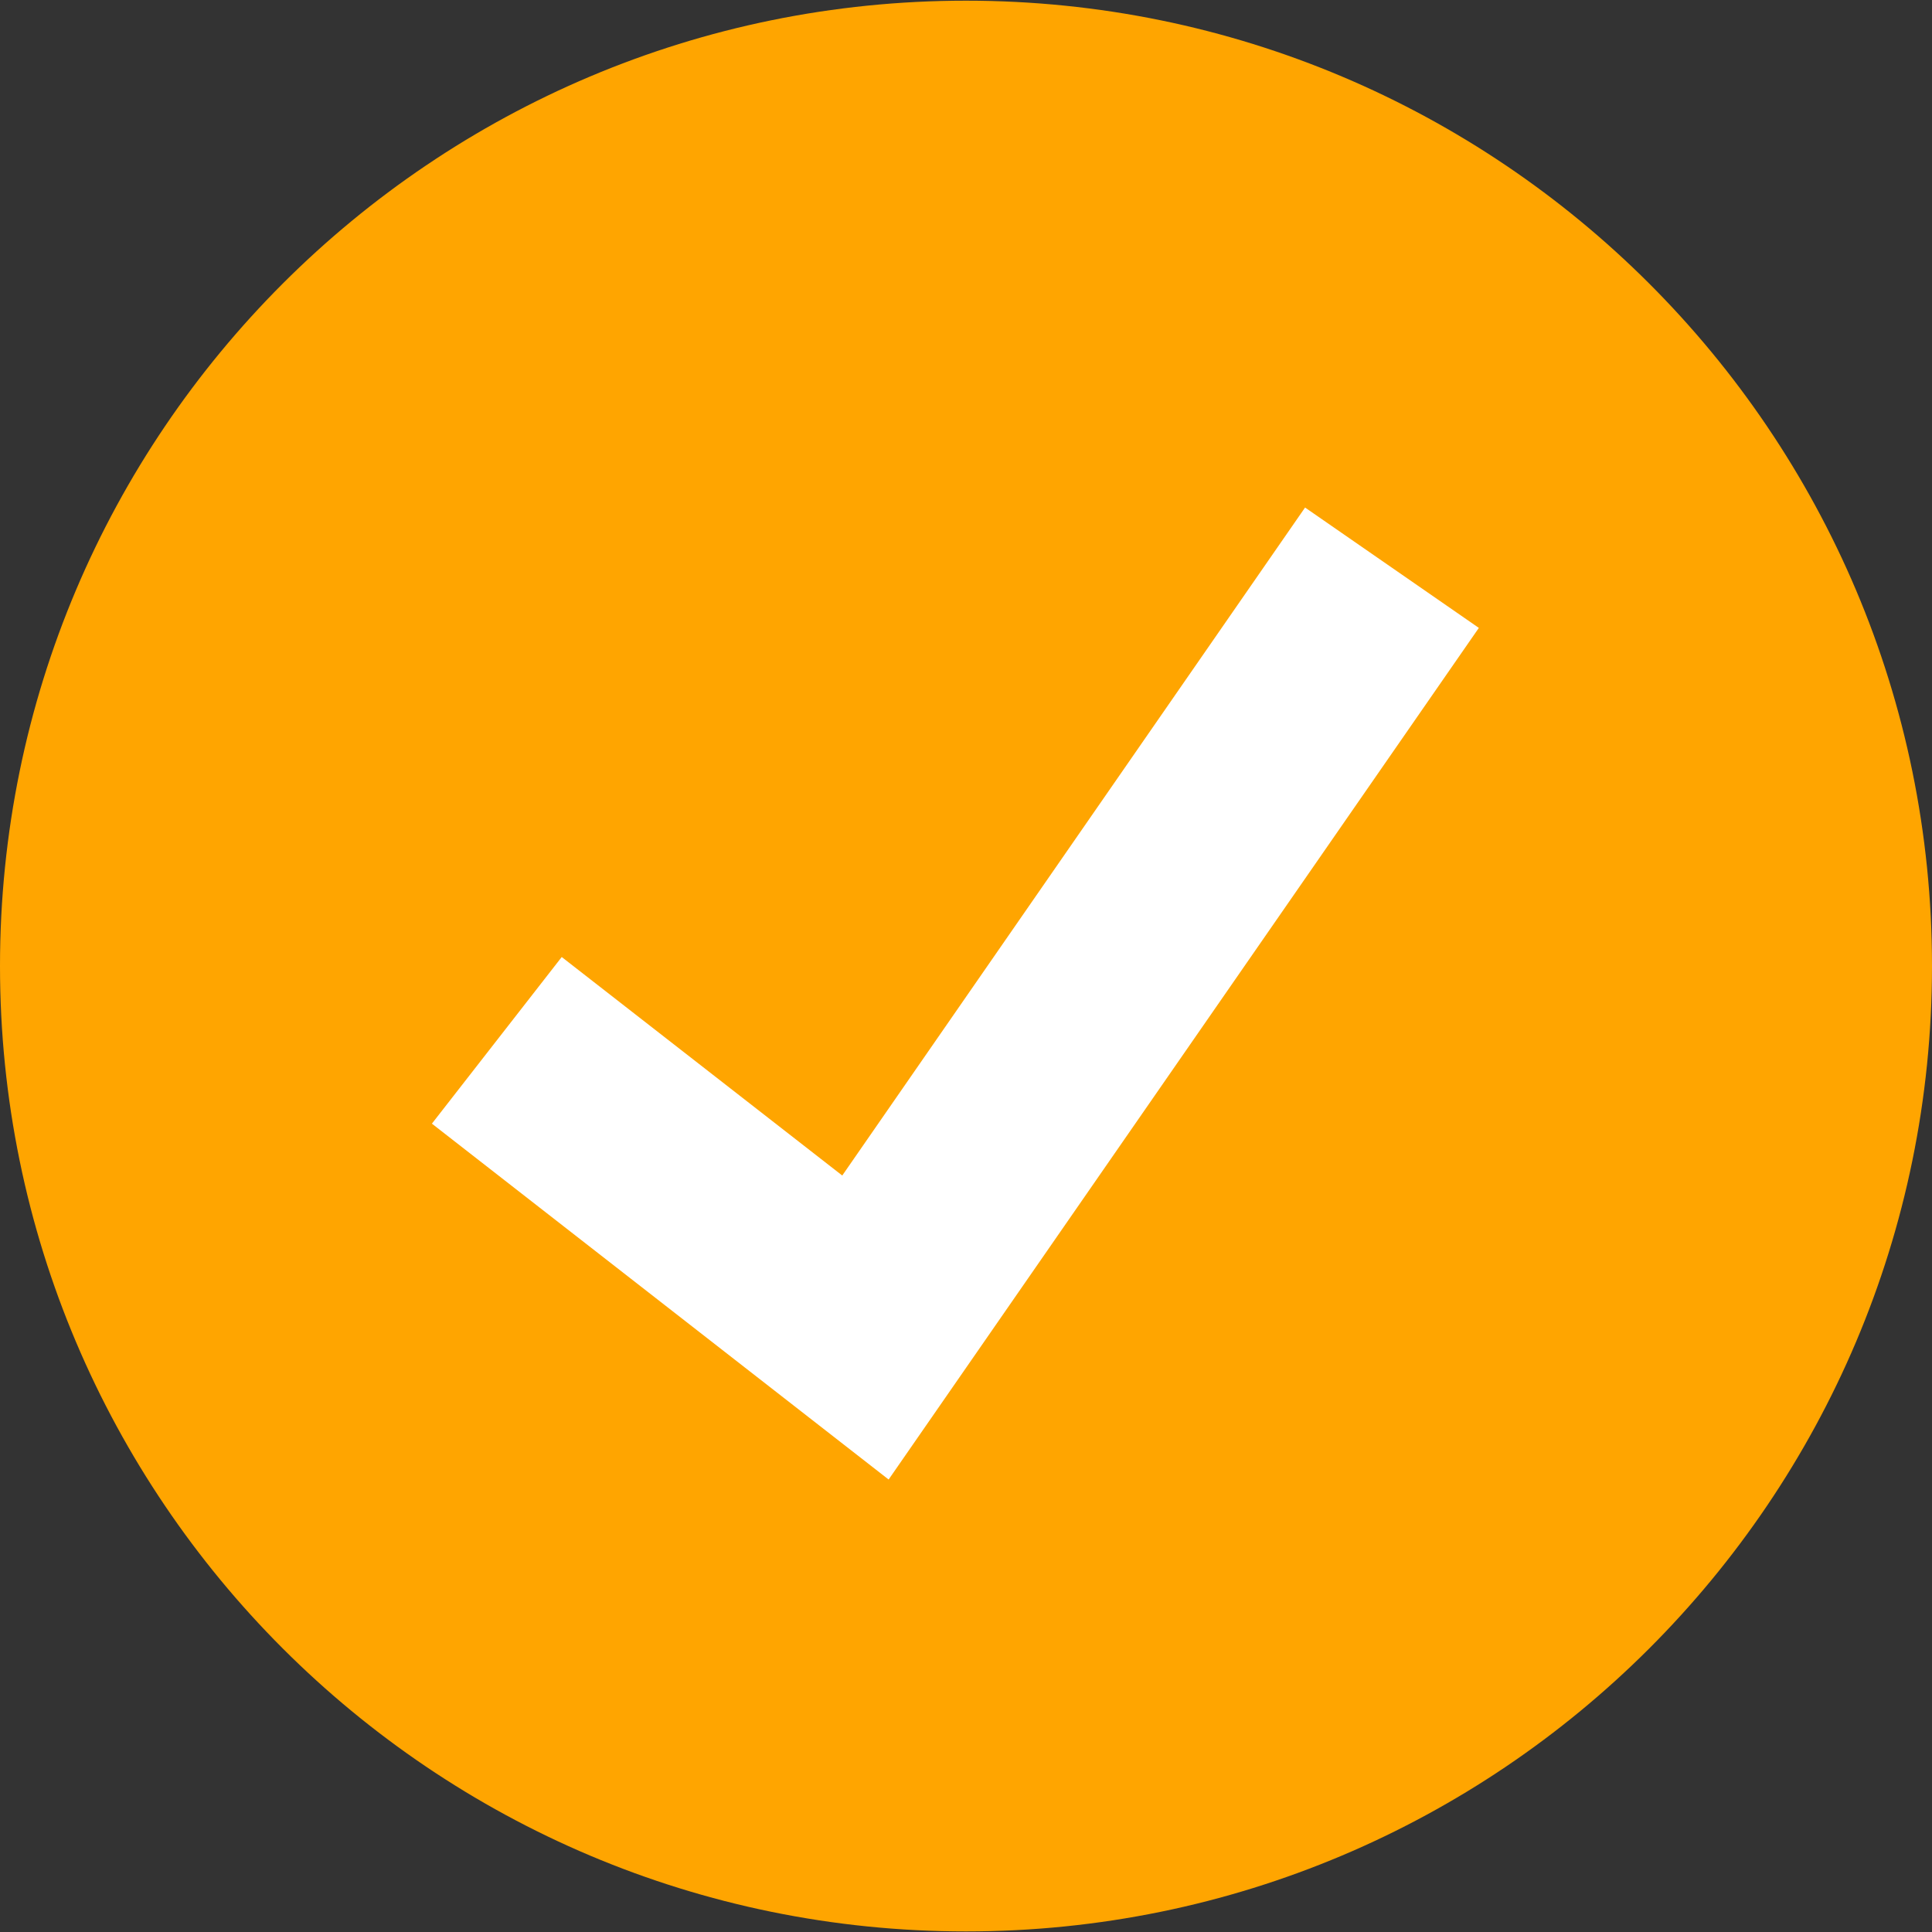 <svg width="20" height="20" viewBox="0 0 20 20" fill="none" xmlns="http://www.w3.org/2000/svg">
<rect x="0" y="0" width="20" height="20" fill="#333333" stroke="none"/>
<g id="check 1" clip-path="url(#clip0_570_11920)">
<path id="Vector" d="M10 19.994C15.523 19.994 20 15.519 20 10C20 4.481 15.523 0.007 10 0.007C4.477 0.007 0 4.481 0 10C0 15.519 4.477 19.994 10 19.994Z" fill="#FFA500"/>
<path id="Vector_2" d="M9.199 15.316L4.471 11.632L5.815 9.907L8.719 12.169L13.51 5.254L15.309 6.5L9.199 15.316Z" fill="white"/>
</g>
<defs>
<clipPath id="clip0_570_11920">
<rect width="20" height="20" fill="white"/>
</clipPath>
</defs>
</svg>

